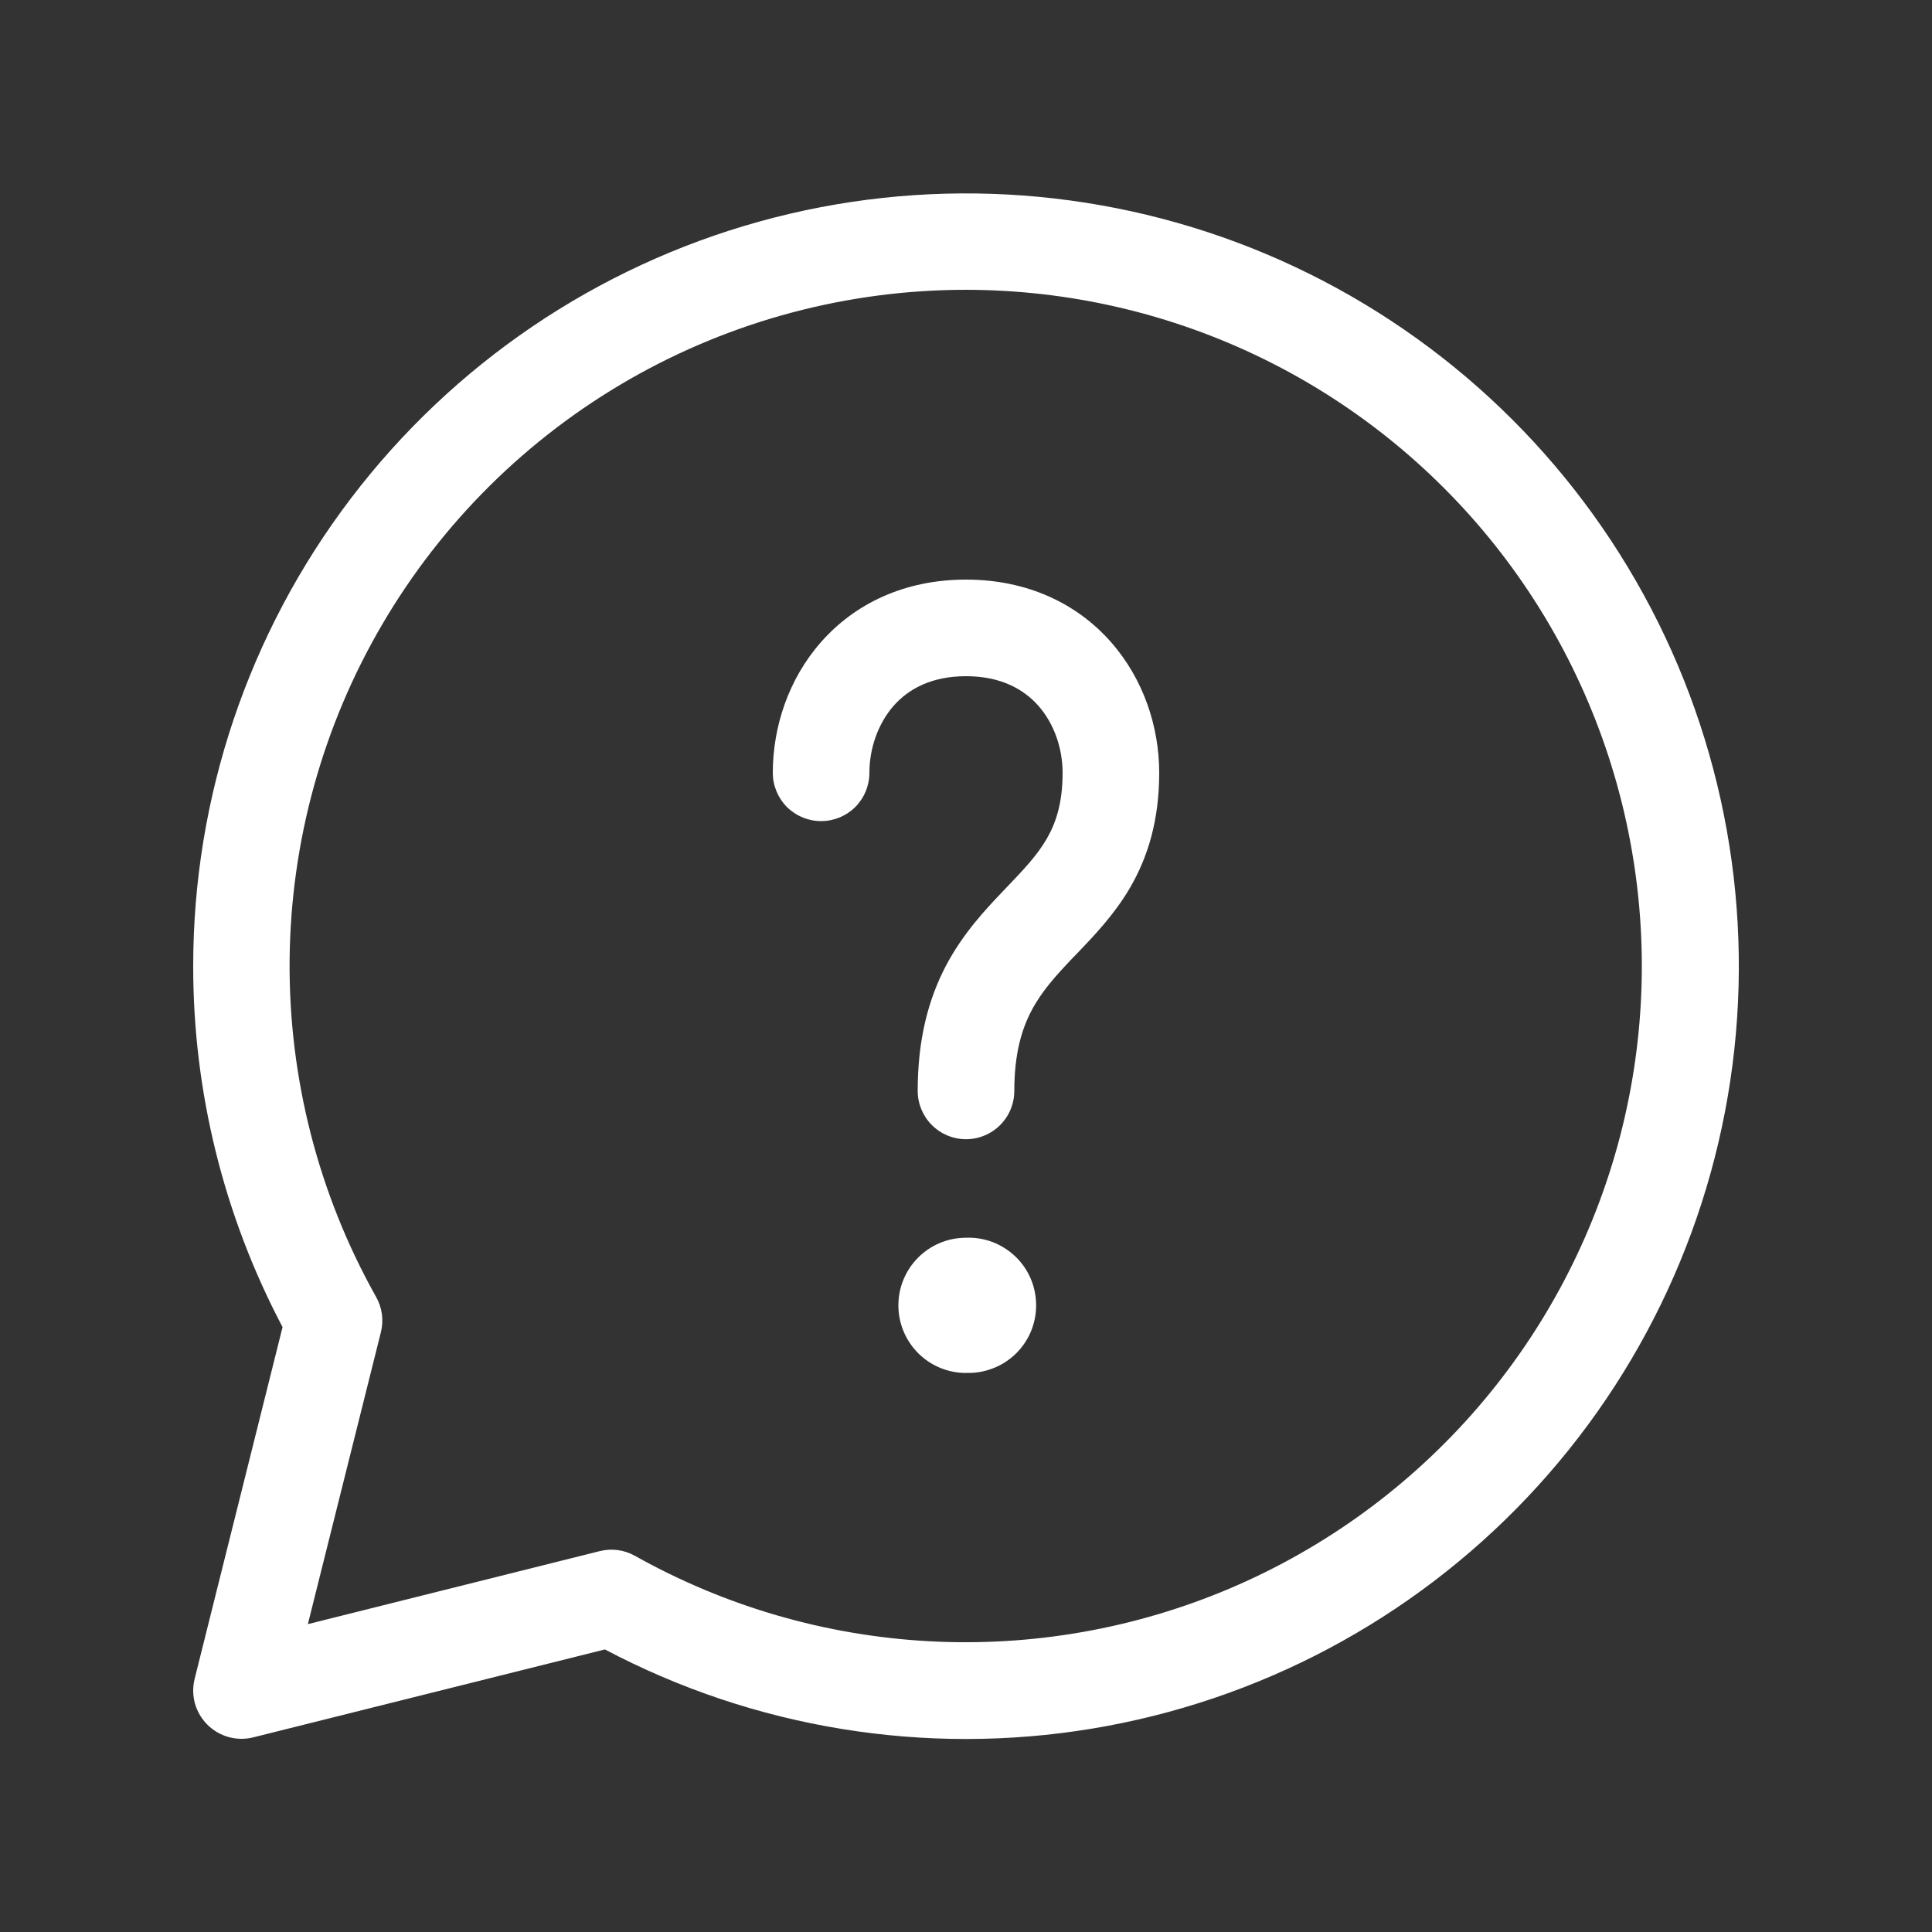 <svg width="20" height="20" viewBox="0 0 20 20" fill="none" xmlns="http://www.w3.org/2000/svg">
<rect x="0" y="0" width="20" height="20" fill="#333333" stroke="none"/>
<path d="M9.25 7.307C9.09 7.491 9 7.745 9 8C9 8.133 8.947 8.26 8.854 8.354C8.76 8.447 8.633 8.5 8.5 8.5C8.367 8.5 8.24 8.447 8.146 8.354C8.053 8.26 8 8.133 8 8C8 7.527 8.161 7.03 8.5 6.646C8.847 6.252 9.36 6 10 6C10.64 6 11.153 6.252 11.5 6.646C11.839 7.031 12 7.526 12 8C12 8.49 11.884 8.87 11.698 9.19C11.535 9.469 11.322 9.69 11.153 9.867L11.111 9.91C10.925 10.105 10.782 10.264 10.677 10.464C10.577 10.655 10.5 10.908 10.5 11.293C10.5 11.426 10.447 11.553 10.354 11.646C10.26 11.74 10.133 11.793 10 11.793C9.867 11.793 9.74 11.74 9.646 11.646C9.553 11.553 9.5 11.426 9.5 11.293C9.5 10.761 9.61 10.346 9.791 10C9.968 9.663 10.201 9.416 10.389 9.219L10.411 9.196C10.599 8.999 10.733 8.859 10.834 8.686C10.929 8.523 11 8.317 11 8C11 7.745 10.911 7.49 10.75 7.307C10.597 7.134 10.36 7 10 7C9.64 7 9.403 7.134 9.25 7.307ZM10 14.212C10.094 14.216 10.188 14.2 10.276 14.166C10.364 14.133 10.444 14.082 10.512 14.017C10.58 13.951 10.634 13.873 10.671 13.786C10.707 13.7 10.726 13.607 10.726 13.512C10.726 13.418 10.707 13.325 10.671 13.239C10.634 13.152 10.58 13.073 10.512 13.008C10.444 12.943 10.364 12.892 10.276 12.858C10.188 12.825 10.094 12.809 10 12.813C9.814 12.813 9.636 12.887 9.505 13.018C9.374 13.149 9.3 13.327 9.3 13.513C9.3 13.699 9.374 13.877 9.505 14.008C9.636 14.139 9.814 14.213 10 14.213M2 10C2 8.252 2.573 6.552 3.632 5.16C4.69 3.769 6.174 2.762 7.859 2.294C9.543 1.826 11.334 1.923 12.959 2.569C14.583 3.216 15.951 4.376 16.853 5.874C17.755 7.371 18.142 9.123 17.954 10.861C17.766 12.599 17.014 14.228 15.813 15.498C14.612 16.768 13.028 17.61 11.303 17.895C9.578 18.18 7.808 17.892 6.262 17.075L2.622 17.985C2.538 18.006 2.45 18.005 2.367 17.982C2.284 17.959 2.208 17.915 2.147 17.854C2.086 17.793 2.041 17.717 2.018 17.634C1.995 17.551 1.994 17.463 2.015 17.379L2.925 13.738C2.317 12.586 1.999 11.303 2 10ZM10 3C8.778 3 7.578 3.319 6.518 3.926C5.458 4.534 4.575 5.408 3.958 6.462C3.34 7.516 3.01 8.713 2.998 9.935C2.987 11.156 3.295 12.36 3.893 13.425C3.956 13.536 3.974 13.667 3.943 13.791L3.187 16.813L6.209 16.057C6.333 16.026 6.464 16.044 6.575 16.107C7.508 16.63 8.549 16.932 9.617 16.99C10.685 17.048 11.752 16.86 12.737 16.441C13.721 16.022 14.596 15.383 15.295 14.574C15.994 13.764 16.498 12.805 16.769 11.77C17.039 10.735 17.069 9.652 16.855 8.603C16.642 7.555 16.191 6.57 15.538 5.723C14.884 4.876 14.045 4.19 13.085 3.718C12.125 3.246 11.07 3.001 10 3Z" fill="white"/>
</svg>
